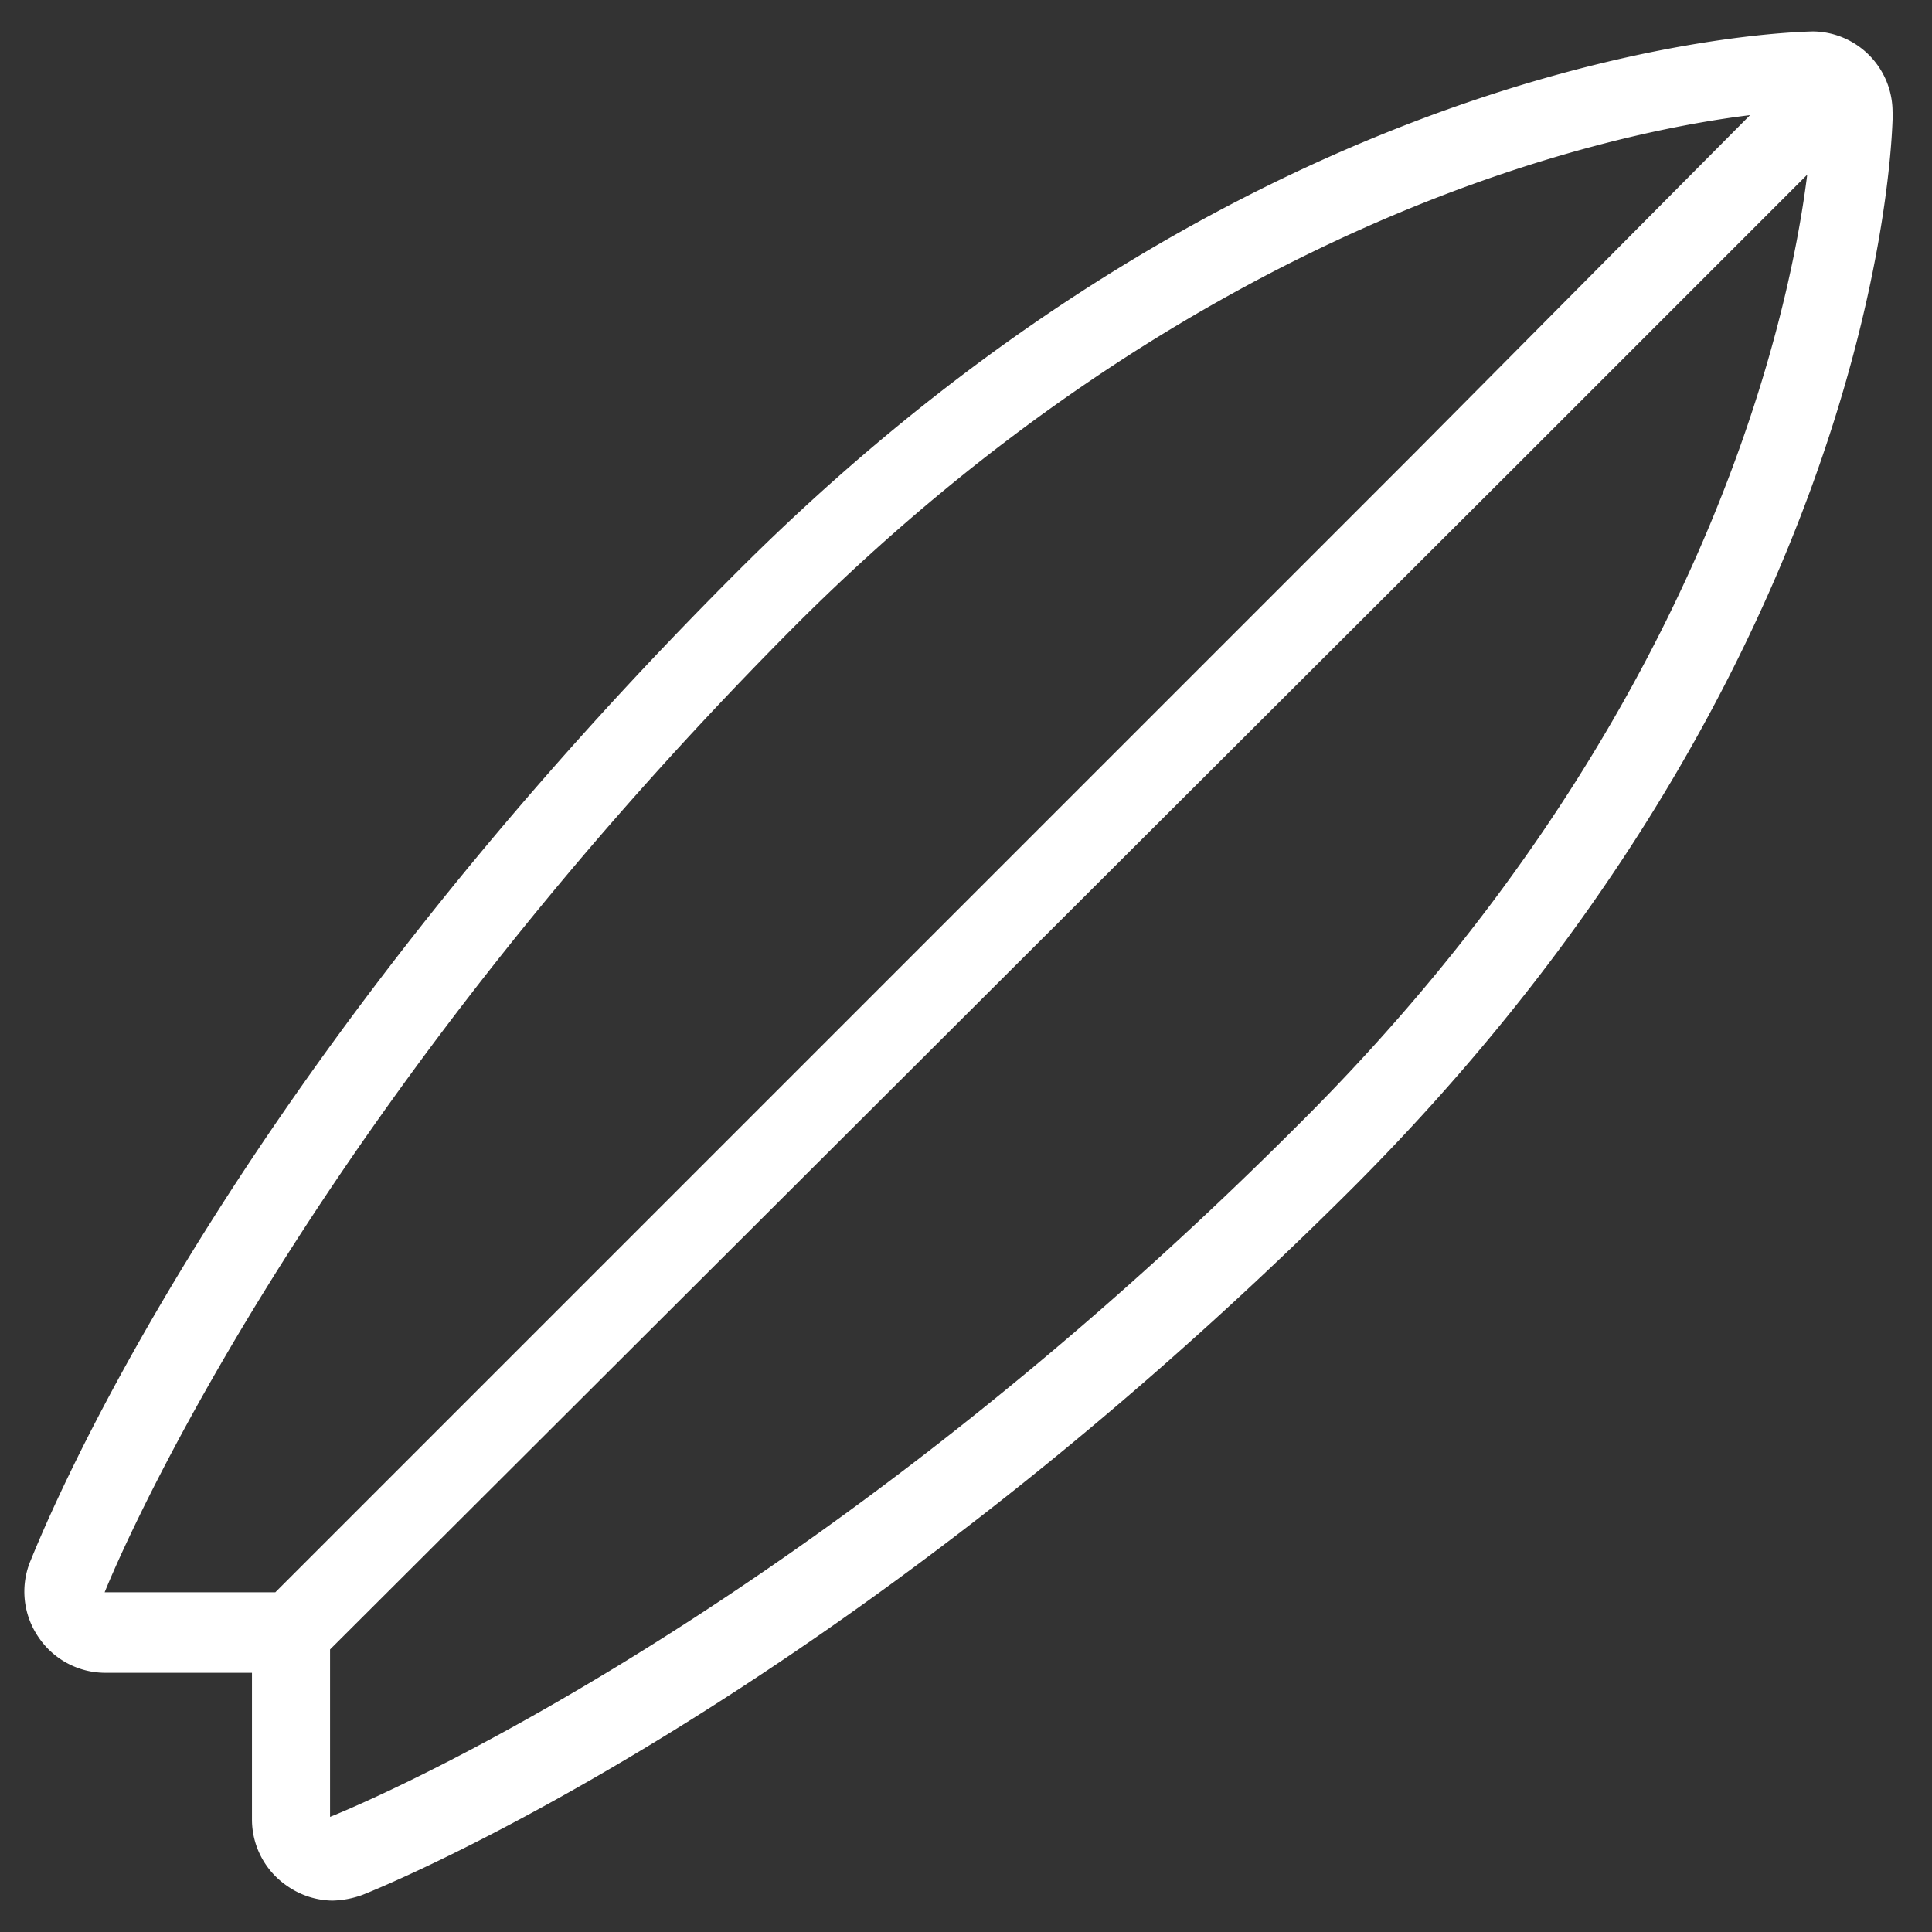 <svg viewBox="0 0 24 24" xmlns="http://www.w3.org/2000/svg" style="fill: #ffffff"><rect x="0" y="0" width="24" height="24" fill="#333333" stroke="none"/><path d="m22.52.39c-.28.01-6.78.13-13.36 6.71s-8.69 12.08-8.79 12.31a1 1 0 0 0 .11.93 1 1 0 0 0 .82.44h1.83v1.83a1 1 0 0 0 .44.82 1 1 0 0 0 .56.18 1.16 1.16 0 0 0 .37-.07c.23-.09 5.87-2.36 12.31-8.79 6.24-6.25 6.67-12.42 6.7-13.26a.31.31 0 0 0 0-.1 1 1 0 0 0 -.99-1zm-21.22 19.39s2.21-5.61 8.57-12c5-5 10-6.12 11.87-6.35l-4.17 4.2-14.15 14.15zm14.8-5.78c-6.36 6.36-12 8.57-12 8.57v-2.08l14.8-14.77 3.55-3.55c-.23 1.83-1.31 6.83-6.35 11.83z"/></svg>